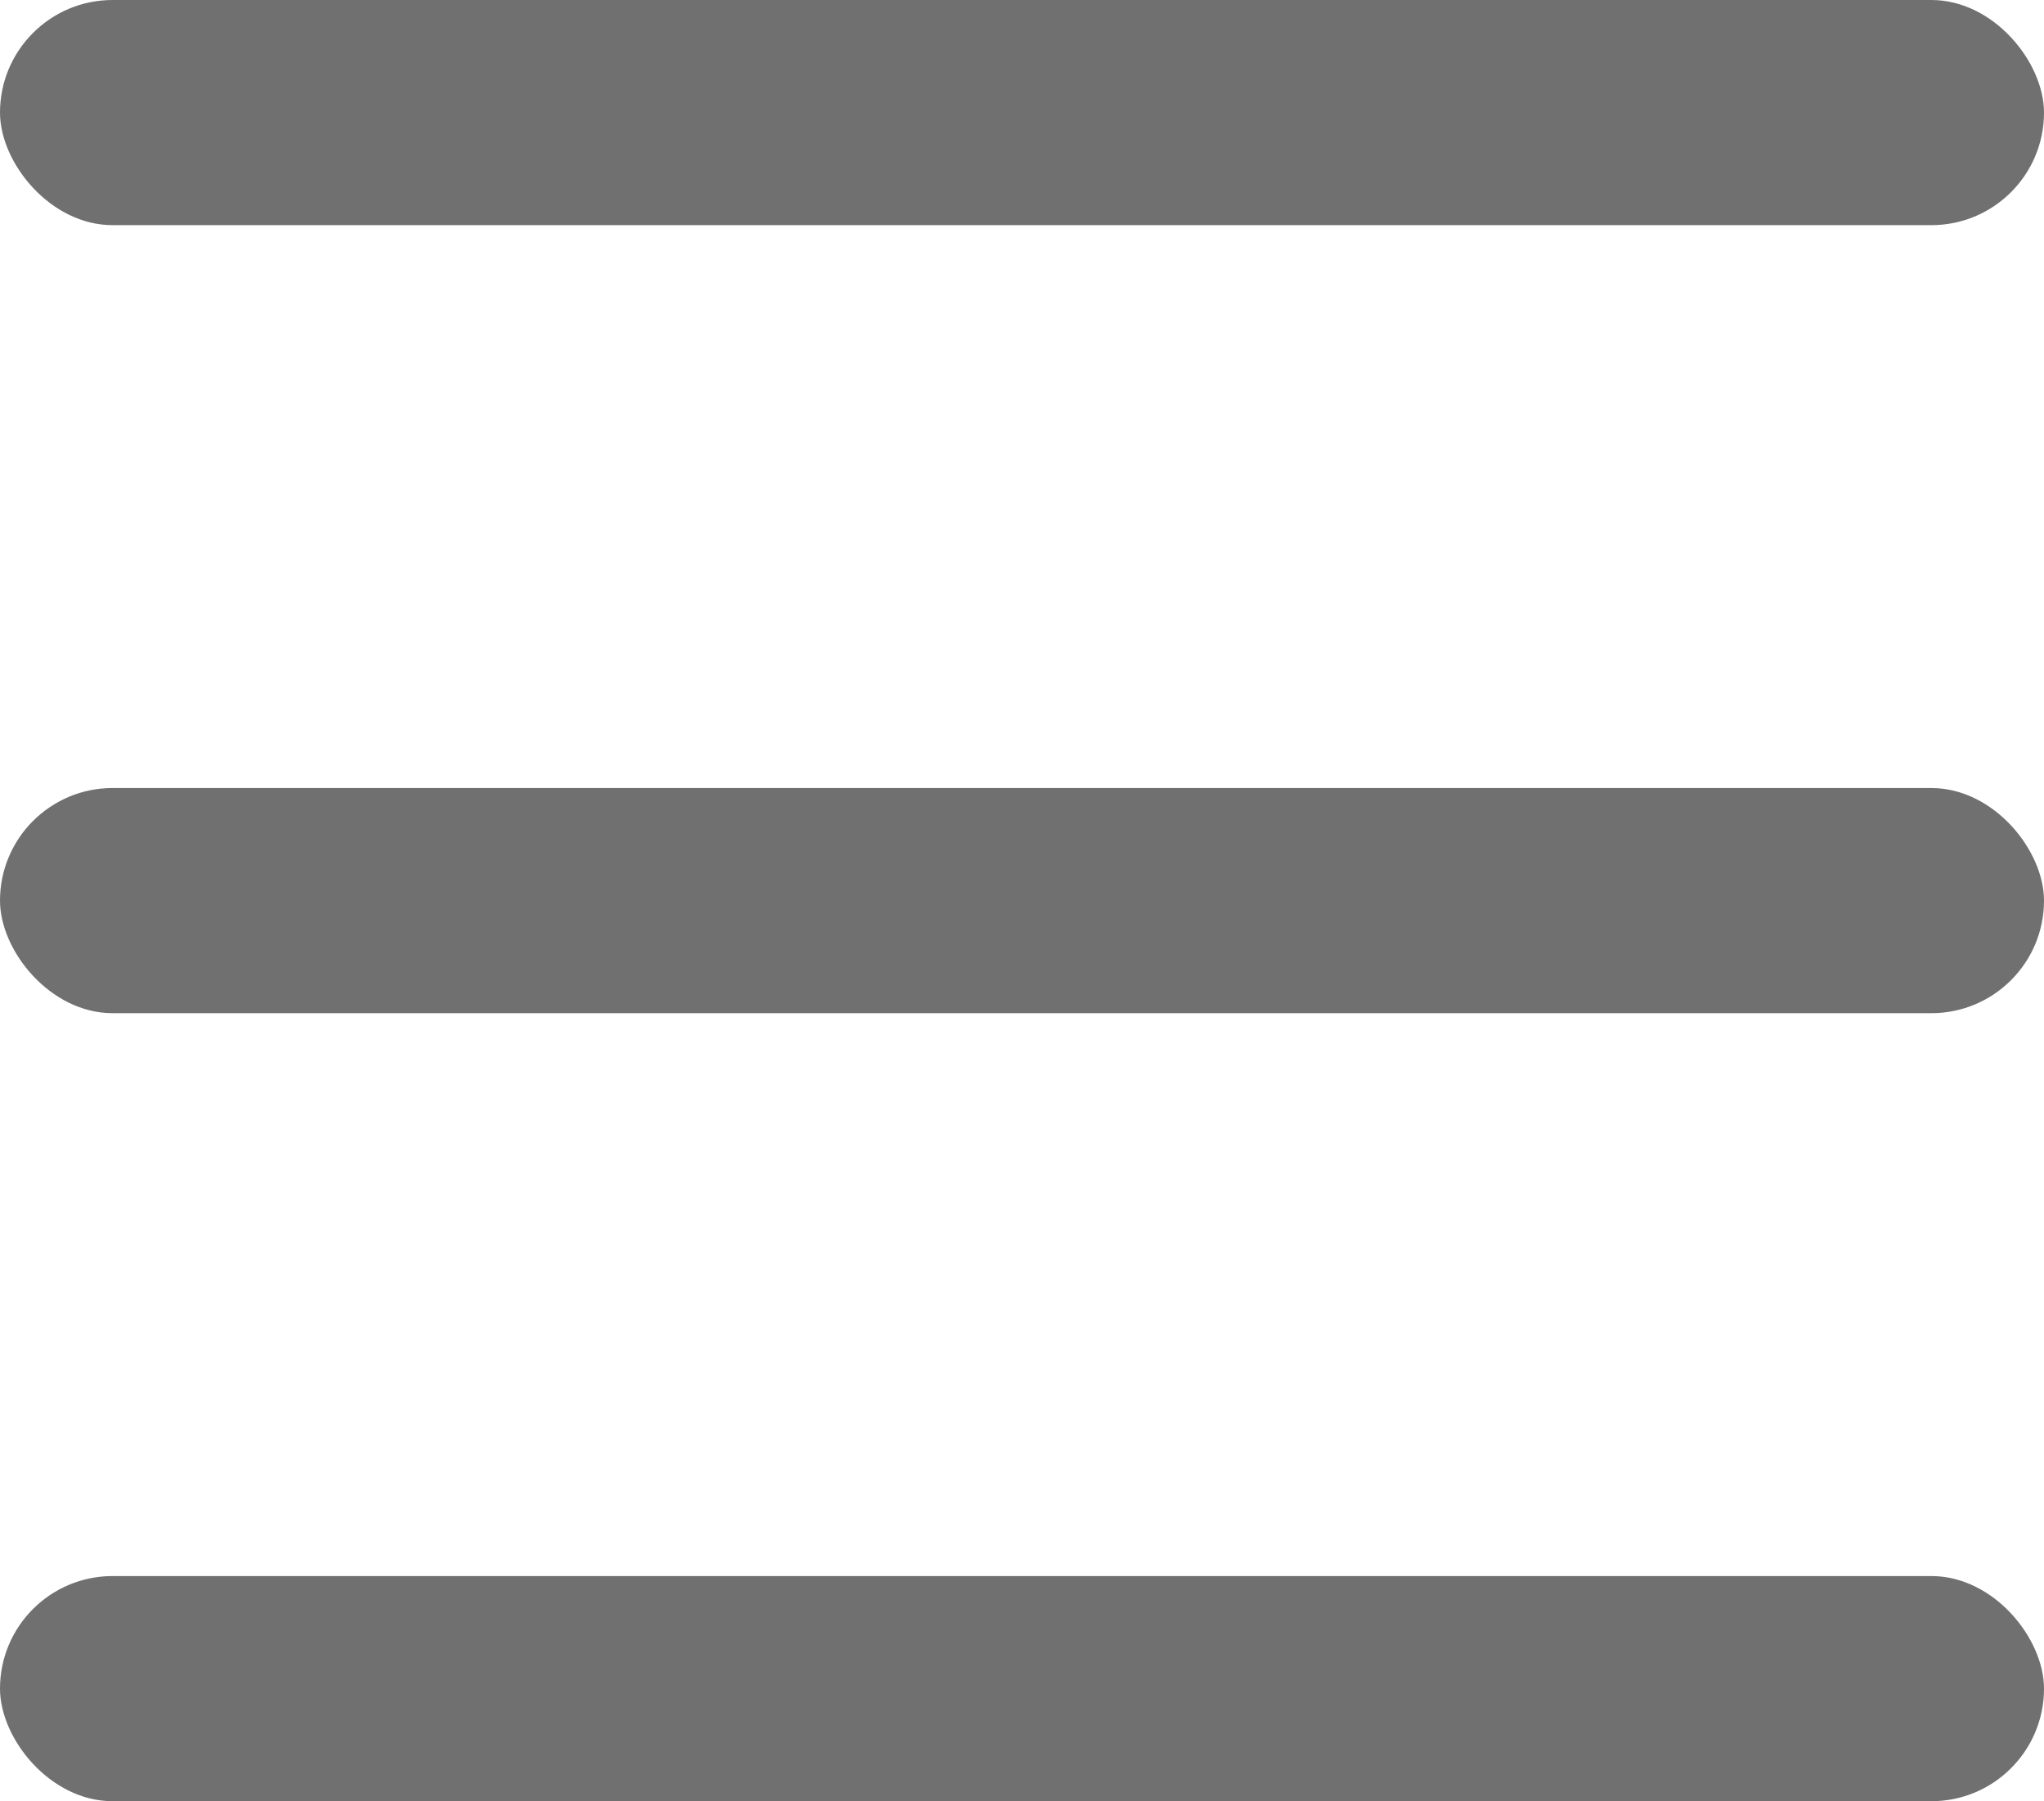 <svg xmlns="http://www.w3.org/2000/svg" viewBox="0 0 18.155 16">
  <defs>
    <style>
      .cls-1 {
      fill: #707070;
      }
    </style>
  </defs>
  <g id="Group_1936" data-name="Group 1936" transform="translate(-327.922 -35)">
    <rect id="Rectangle_2674" data-name="Rectangle 2674" class="cls-1" width="18.155" height="2" rx="1"
          transform="translate(327.922 35)"/>
    <rect id="Rectangle_2675" data-name="Rectangle 2675" class="cls-1" width="18.155" height="2" rx="1"
          transform="translate(327.922 42)"/>
    <rect id="Rectangle_2676" data-name="Rectangle 2676" class="cls-1" width="18.155" height="2" rx="1"
          transform="translate(327.922 49)"/>
  </g>
</svg>
